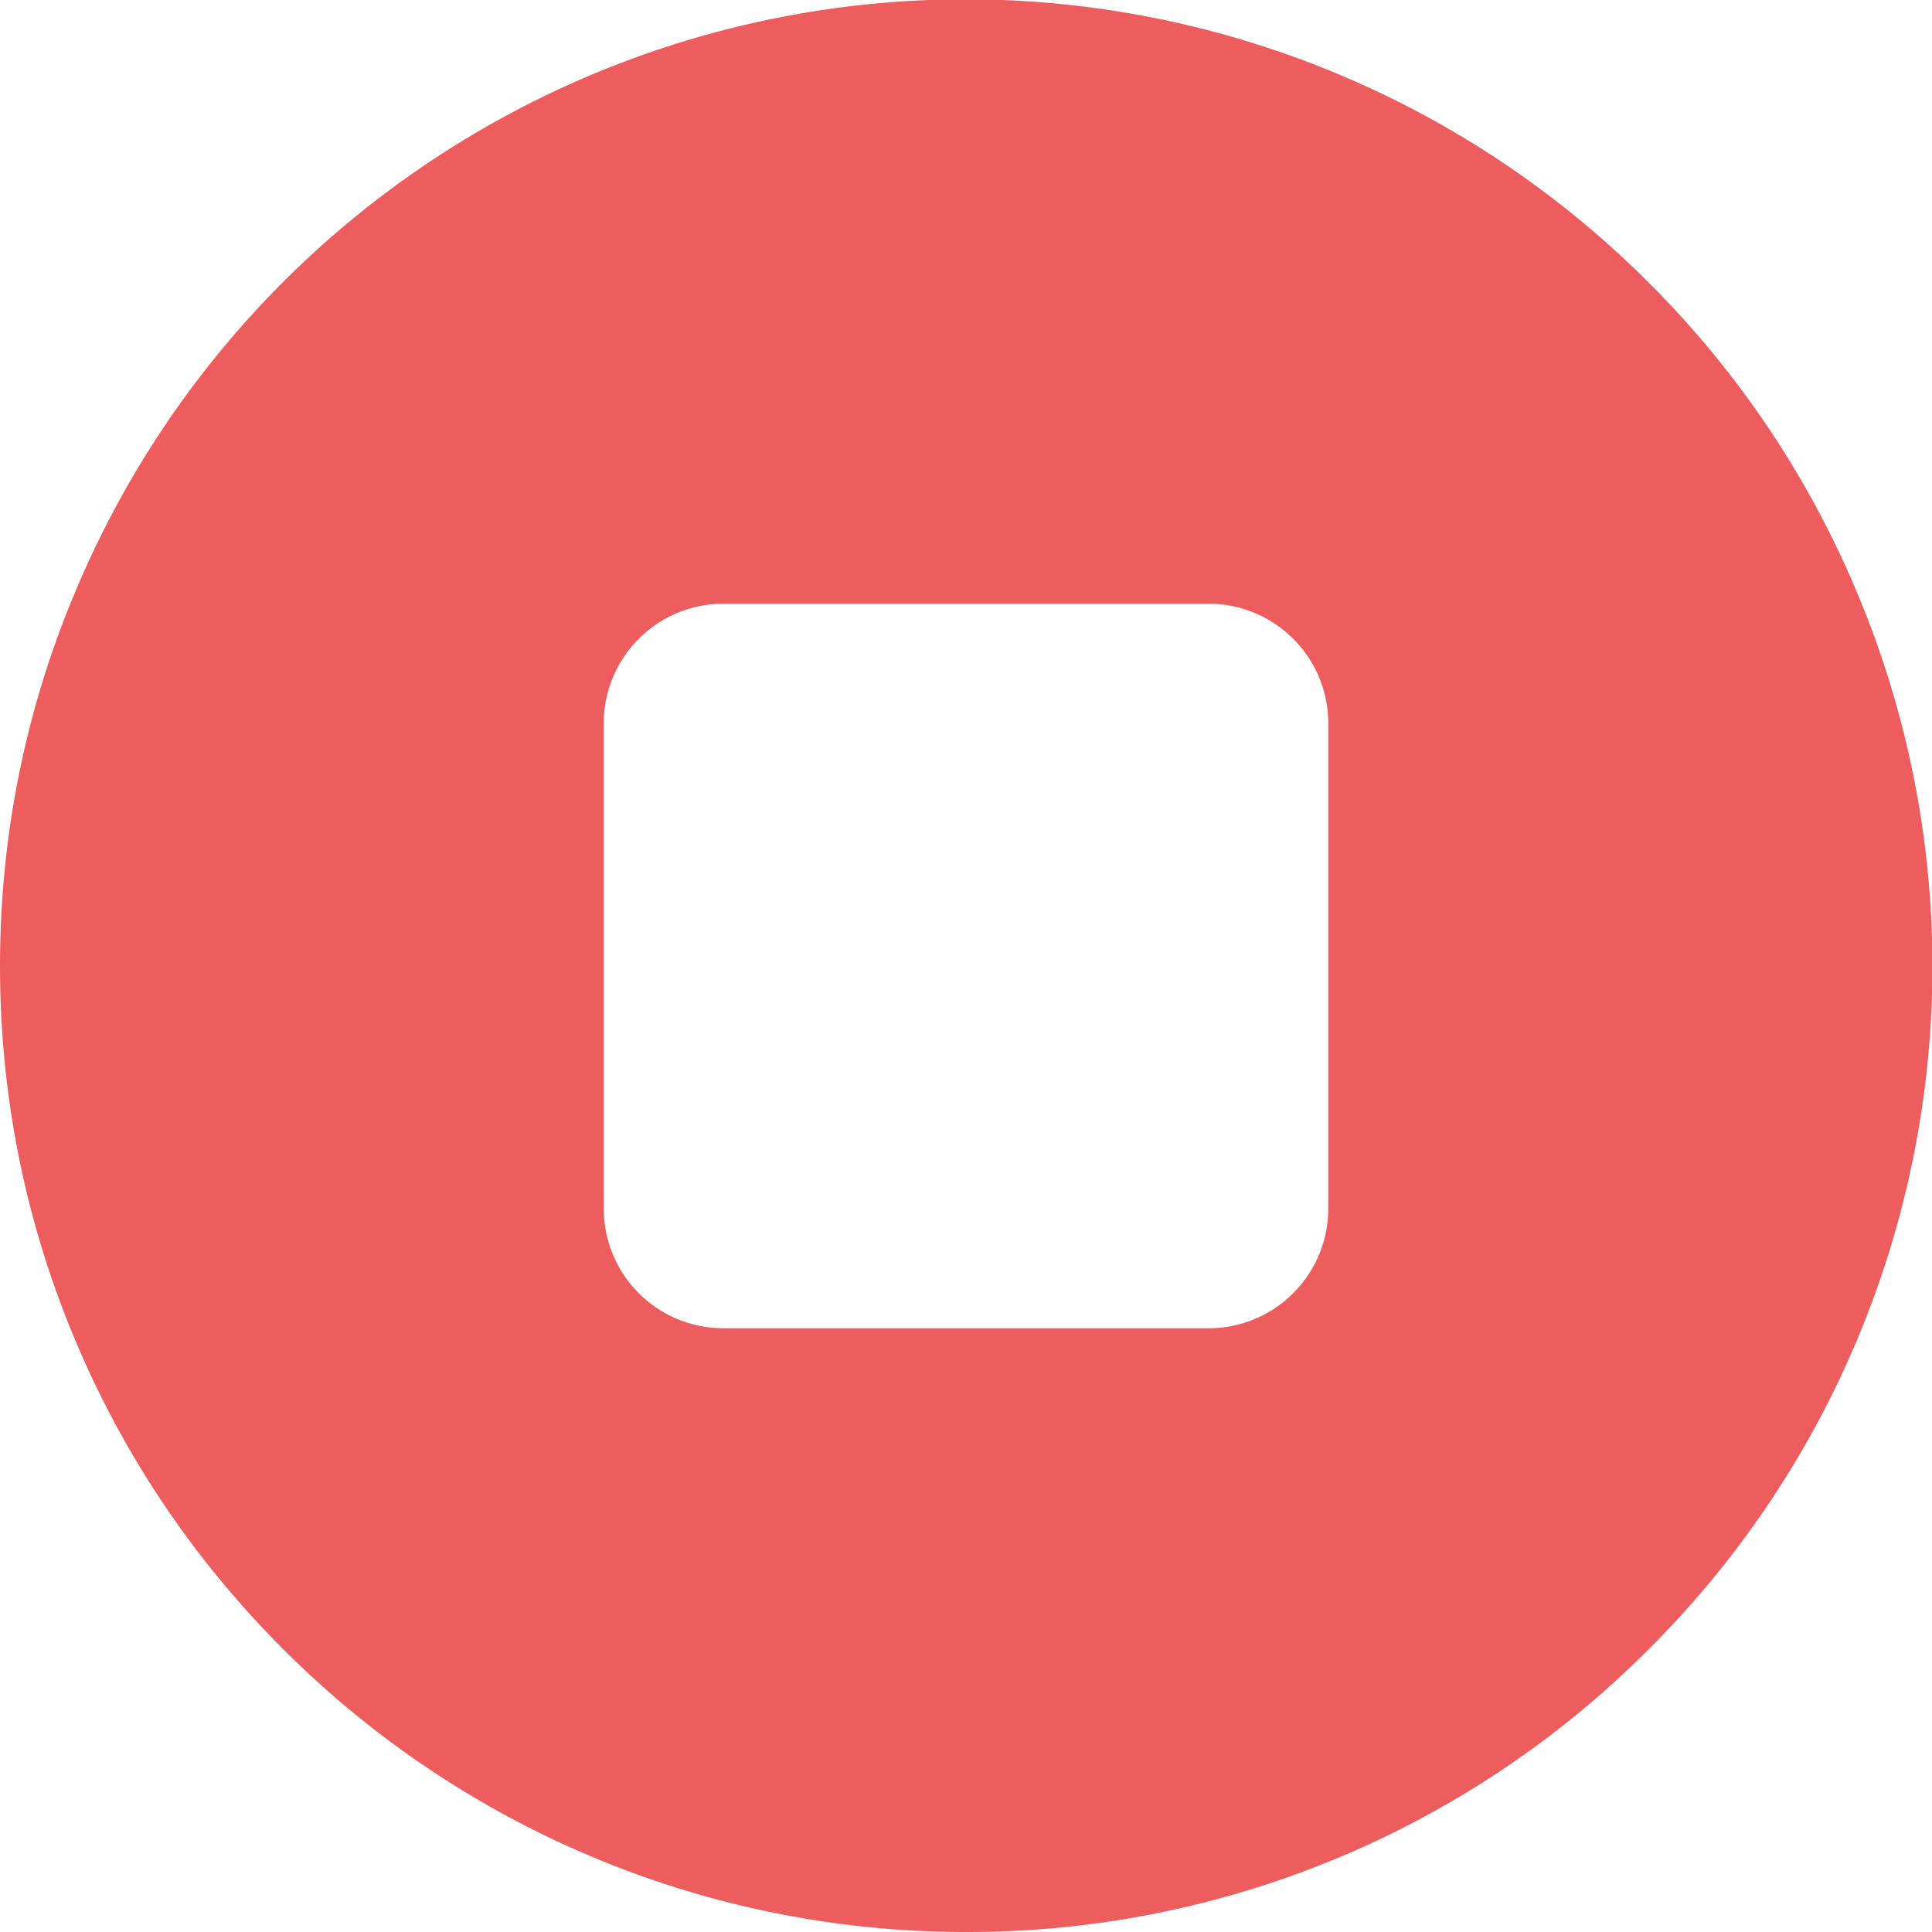 <svg t="1623377109573" class="icon" viewBox="0 0 1024 1024" version="1.1" xmlns="http://www.w3.org/2000/svg" p-id="4782" width="200" height="200"><path d="M640.682 703.999H383.317a63.403 63.403 0 0 1-63.317-63.317V383.317c0-34.901 28.416-63.317 63.317-63.317h257.365c34.901 0 63.317 28.416 63.317 63.317v257.365a63.403 63.403 0 0 1-63.317 63.317z m342.954-391.424a509.44 509.44 0 0 0-109.739-162.731A511.573 511.573 0 0 0 40.277 312.746C13.568 375.808 0 442.88 0 512s13.568 136.192 40.277 199.253c25.771 61.013 62.72 115.712 109.739 162.731A510.89 510.89 0 0 0 512 1023.999a509.44 509.44 0 0 0 361.984-150.016 510.89 510.89 0 0 0 109.653-561.408z" fill="#EE5D5D" p-id="4783"></path></svg>